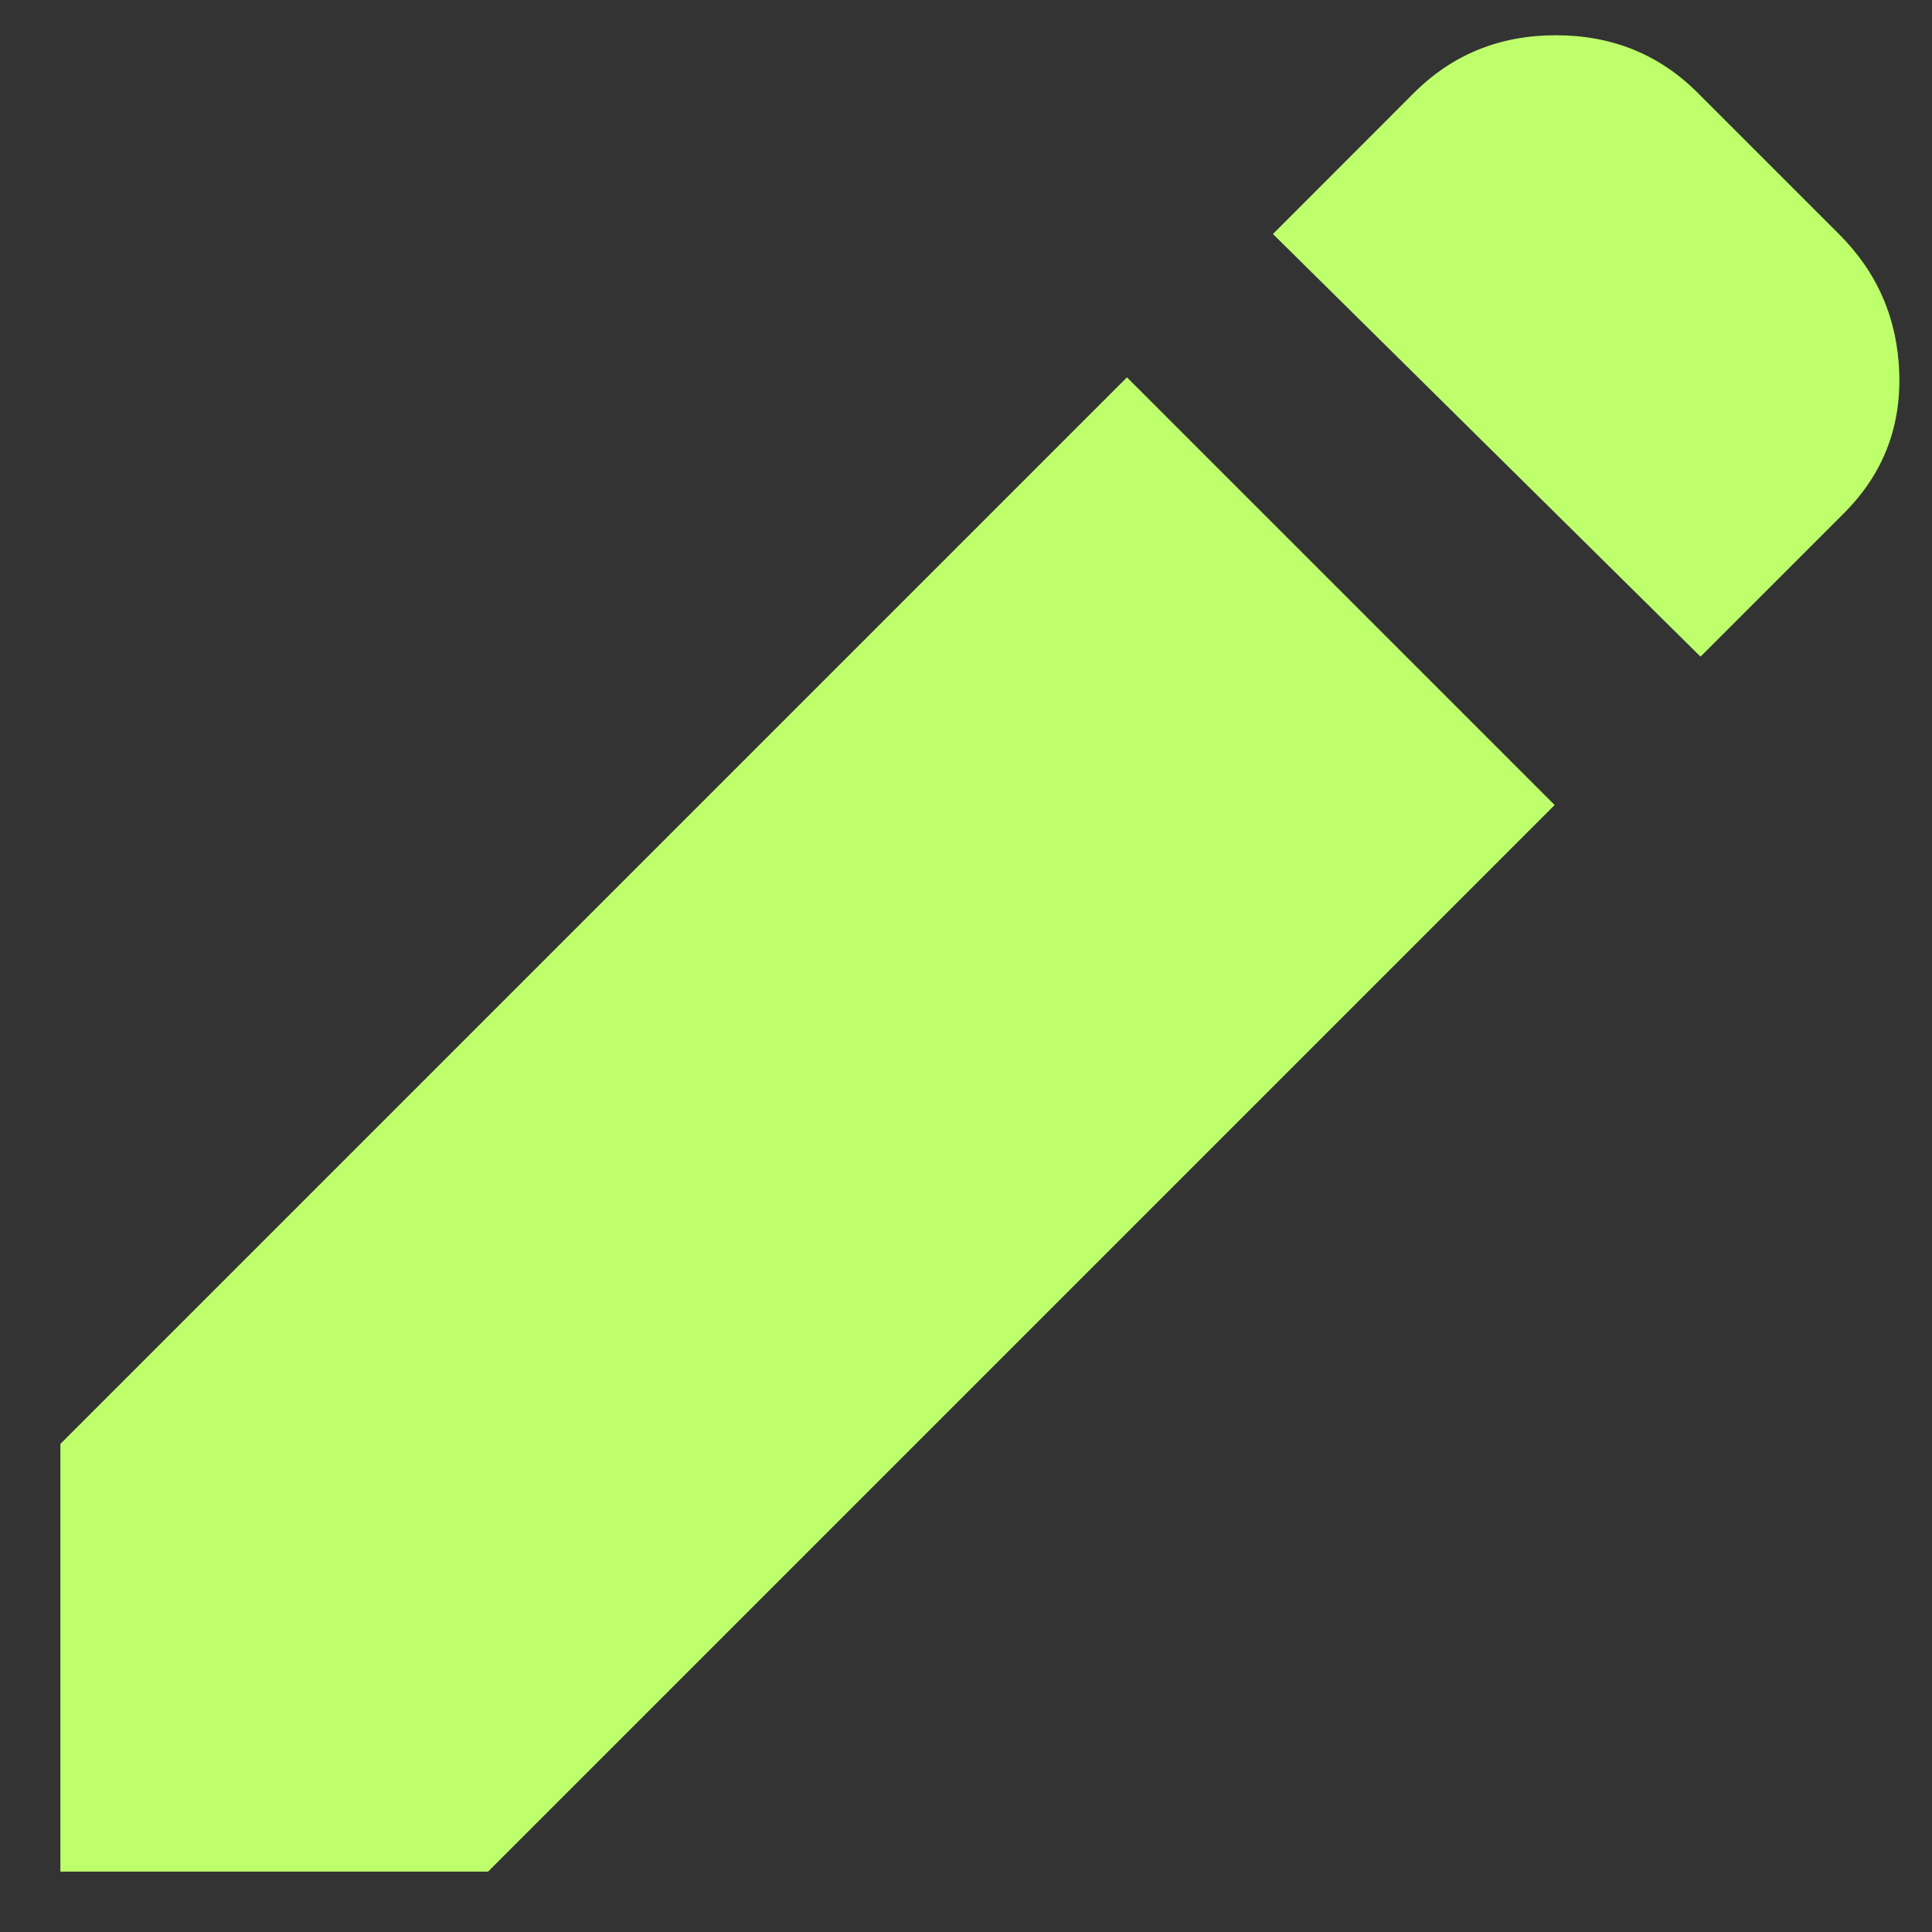 <svg width="16" height="16" viewBox="0 0 16 16" fill="none" xmlns="http://www.w3.org/2000/svg">
<rect x="0" y="0" width="16" height="16" fill="#333333" stroke="none"/>
<path d="M14.083 5.438L10.542 1.938L11.708 0.771C12.028 0.451 12.42 0.292 12.885 0.292C13.351 0.292 13.743 0.451 14.062 0.771L15.229 1.938C15.549 2.257 15.715 2.642 15.729 3.094C15.743 3.545 15.59 3.931 15.271 4.25L14.083 5.438ZM12.875 6.667L4.042 15.5H0.5V11.958L9.333 3.125L12.875 6.667Z" fill="#BEFF6C"/>
</svg>
